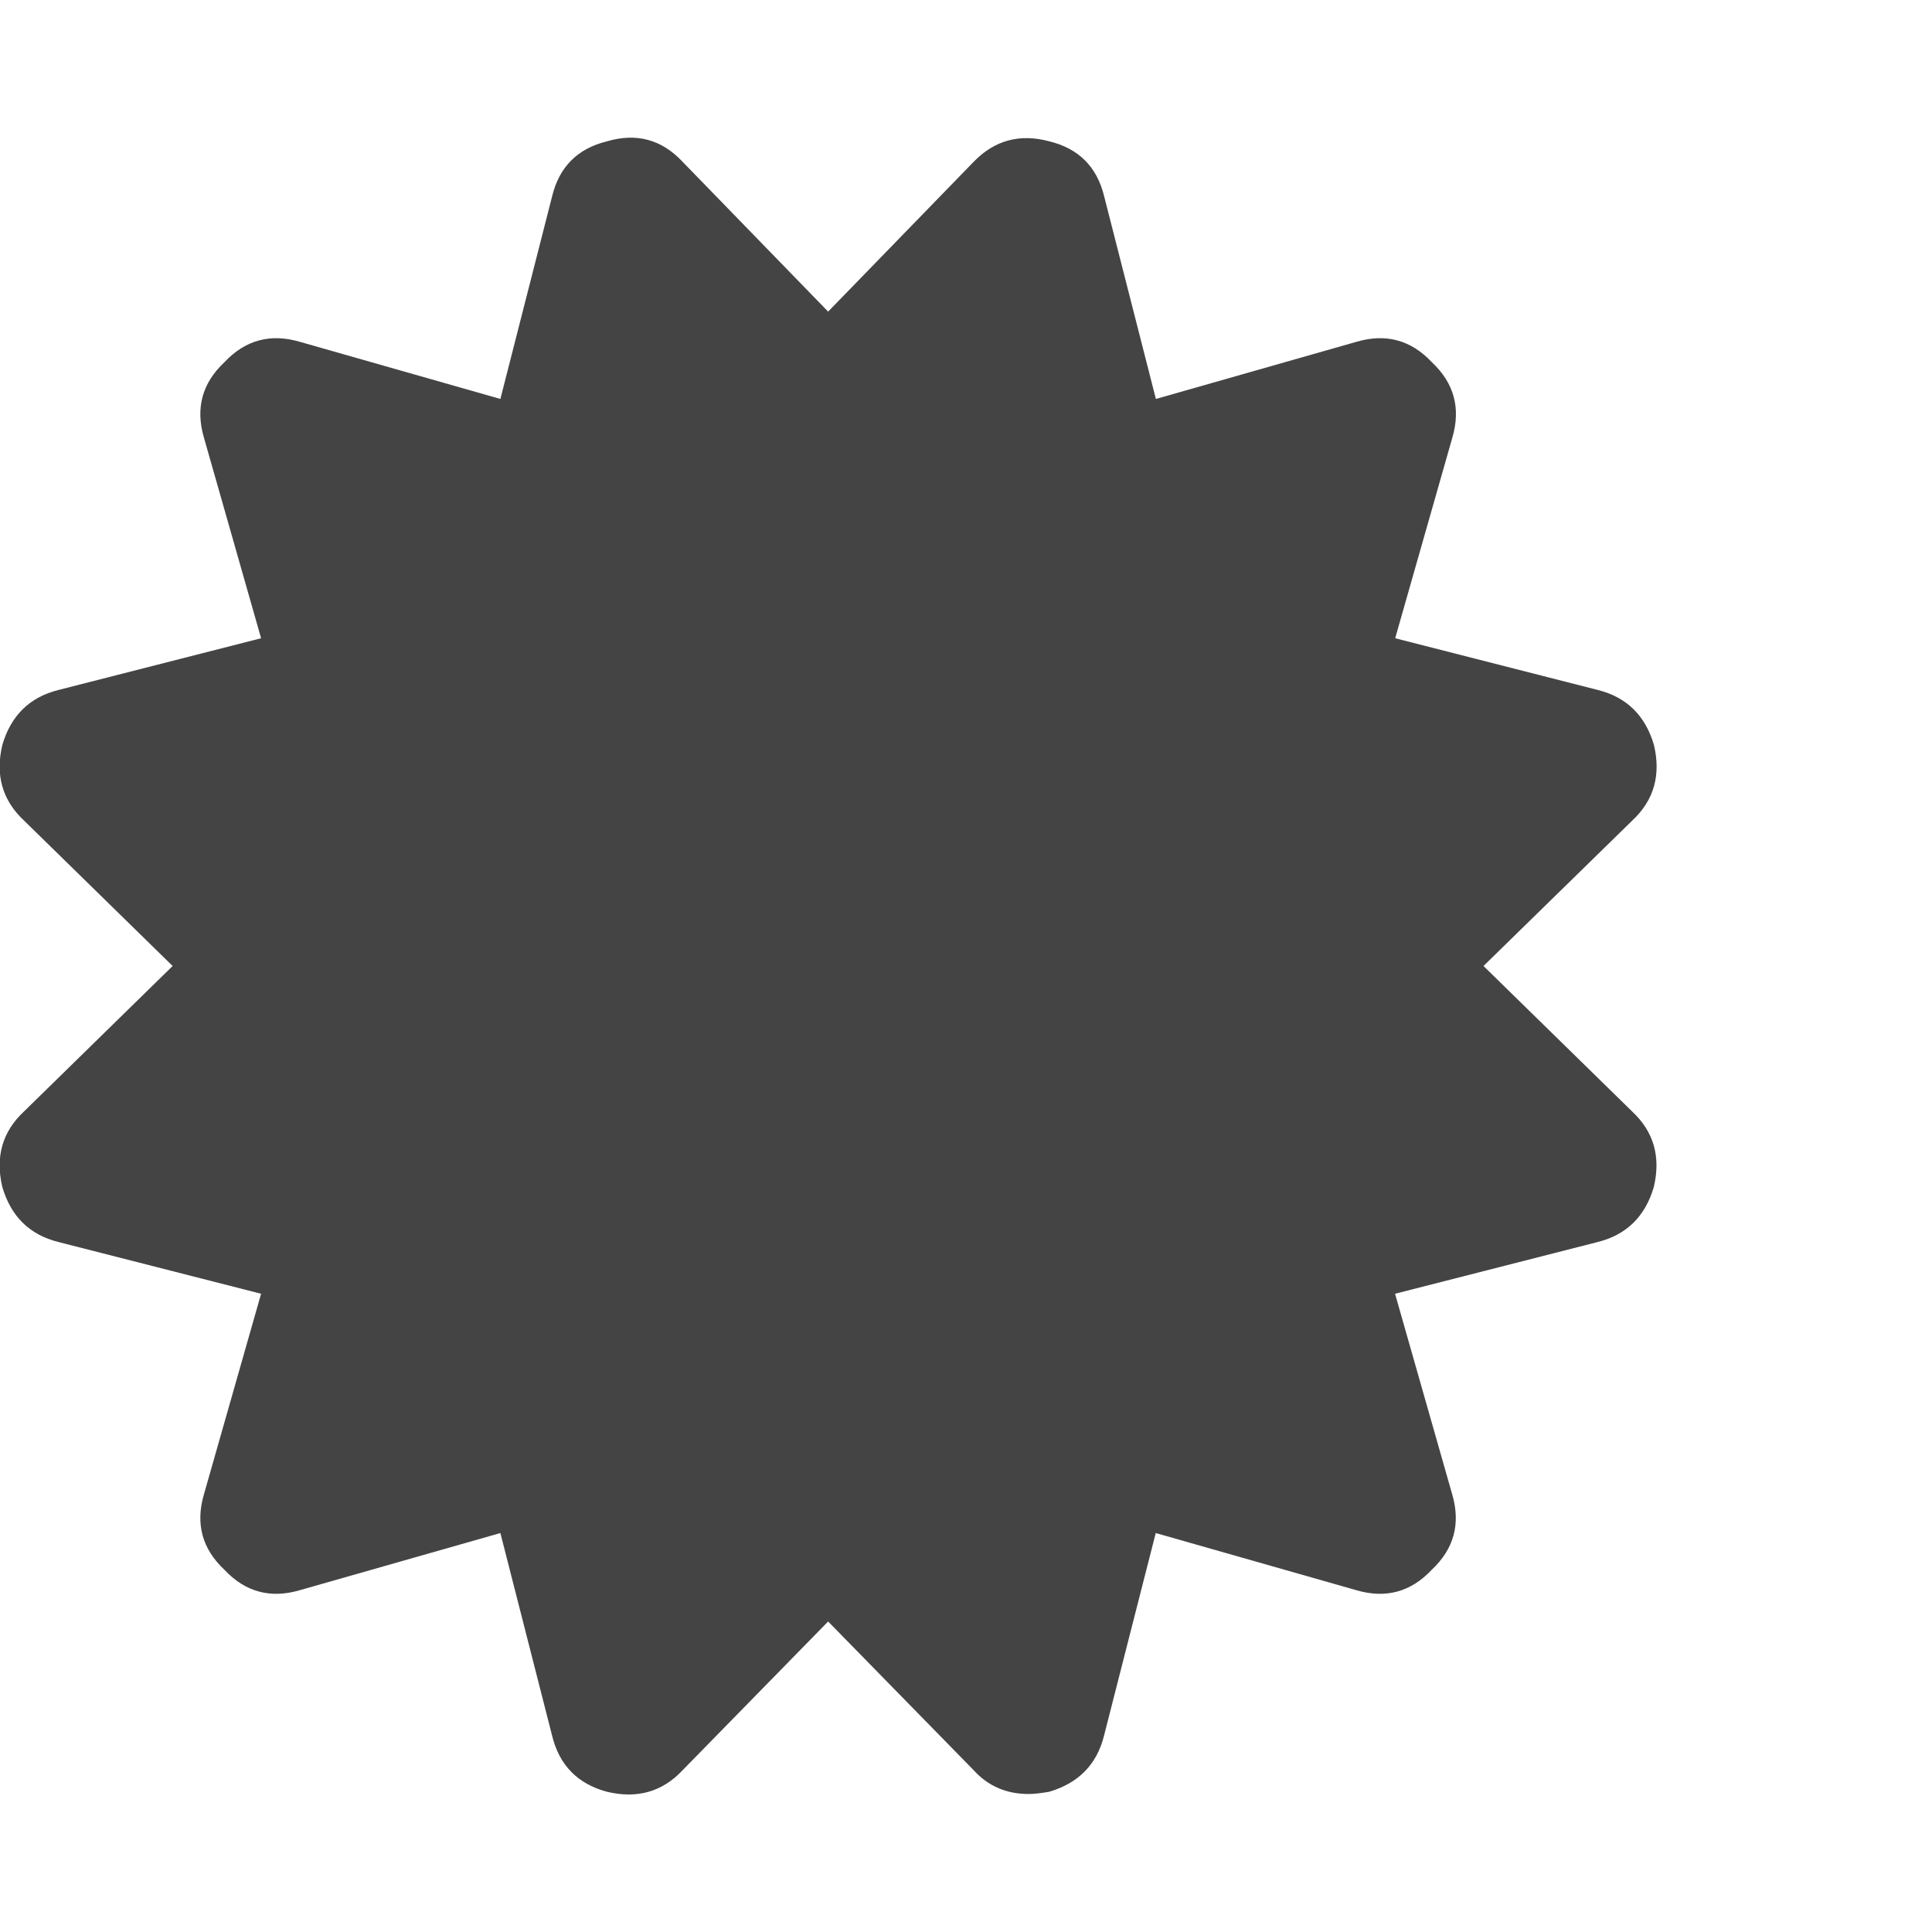 <?xml version="1.0" encoding="utf-8"?>
<!-- Generated by IcoMoon.io -->
<!DOCTYPE svg PUBLIC "-//W3C//DTD SVG 1.1//EN" "http://www.w3.org/Graphics/SVG/1.1/DTD/svg11.dtd">
<svg version="1.1" xmlns="http://www.w3.org/2000/svg" xmlns:xlink="http://www.w3.org/1999/xlink" width="14" height="14" viewBox="0 0 14 14">
<path d="M10.75 7l1.078 1.055q0.234 0.219 0.156 0.547-0.094 0.32-0.406 0.398l-1.469 0.375 0.414 1.453q0.094 0.32-0.148 0.547-0.227 0.242-0.547 0.148l-1.453-0.414-0.375 1.469q-0.078 0.312-0.398 0.406-0.094 0.016-0.148 0.016-0.242 0-0.398-0.172l-1.055-1.078-1.055 1.078q-0.219 0.234-0.547 0.156-0.32-0.086-0.398-0.406l-0.375-1.469-1.453 0.414q-0.32 0.094-0.547-0.148-0.242-0.227-0.148-0.547l0.414-1.453-1.469-0.375q-0.312-0.078-0.406-0.398-0.078-0.328 0.156-0.547l1.078-1.055-1.078-1.055q-0.234-0.219-0.156-0.547 0.094-0.32 0.406-0.398l1.469-0.375-0.414-1.453q-0.094-0.32 0.148-0.547 0.227-0.242 0.547-0.148l1.453 0.414 0.375-1.469q0.078-0.32 0.398-0.398 0.32-0.094 0.547 0.148l1.055 1.086 1.055-1.086q0.227-0.234 0.547-0.148 0.32 0.078 0.398 0.398l0.375 1.469 1.453-0.414q0.32-0.094 0.547 0.148 0.242 0.227 0.148 0.547l-0.414 1.453 1.469 0.375q0.312 0.078 0.406 0.398 0.078 0.328-0.156 0.547z" fill="#444444"></path>
</svg>
